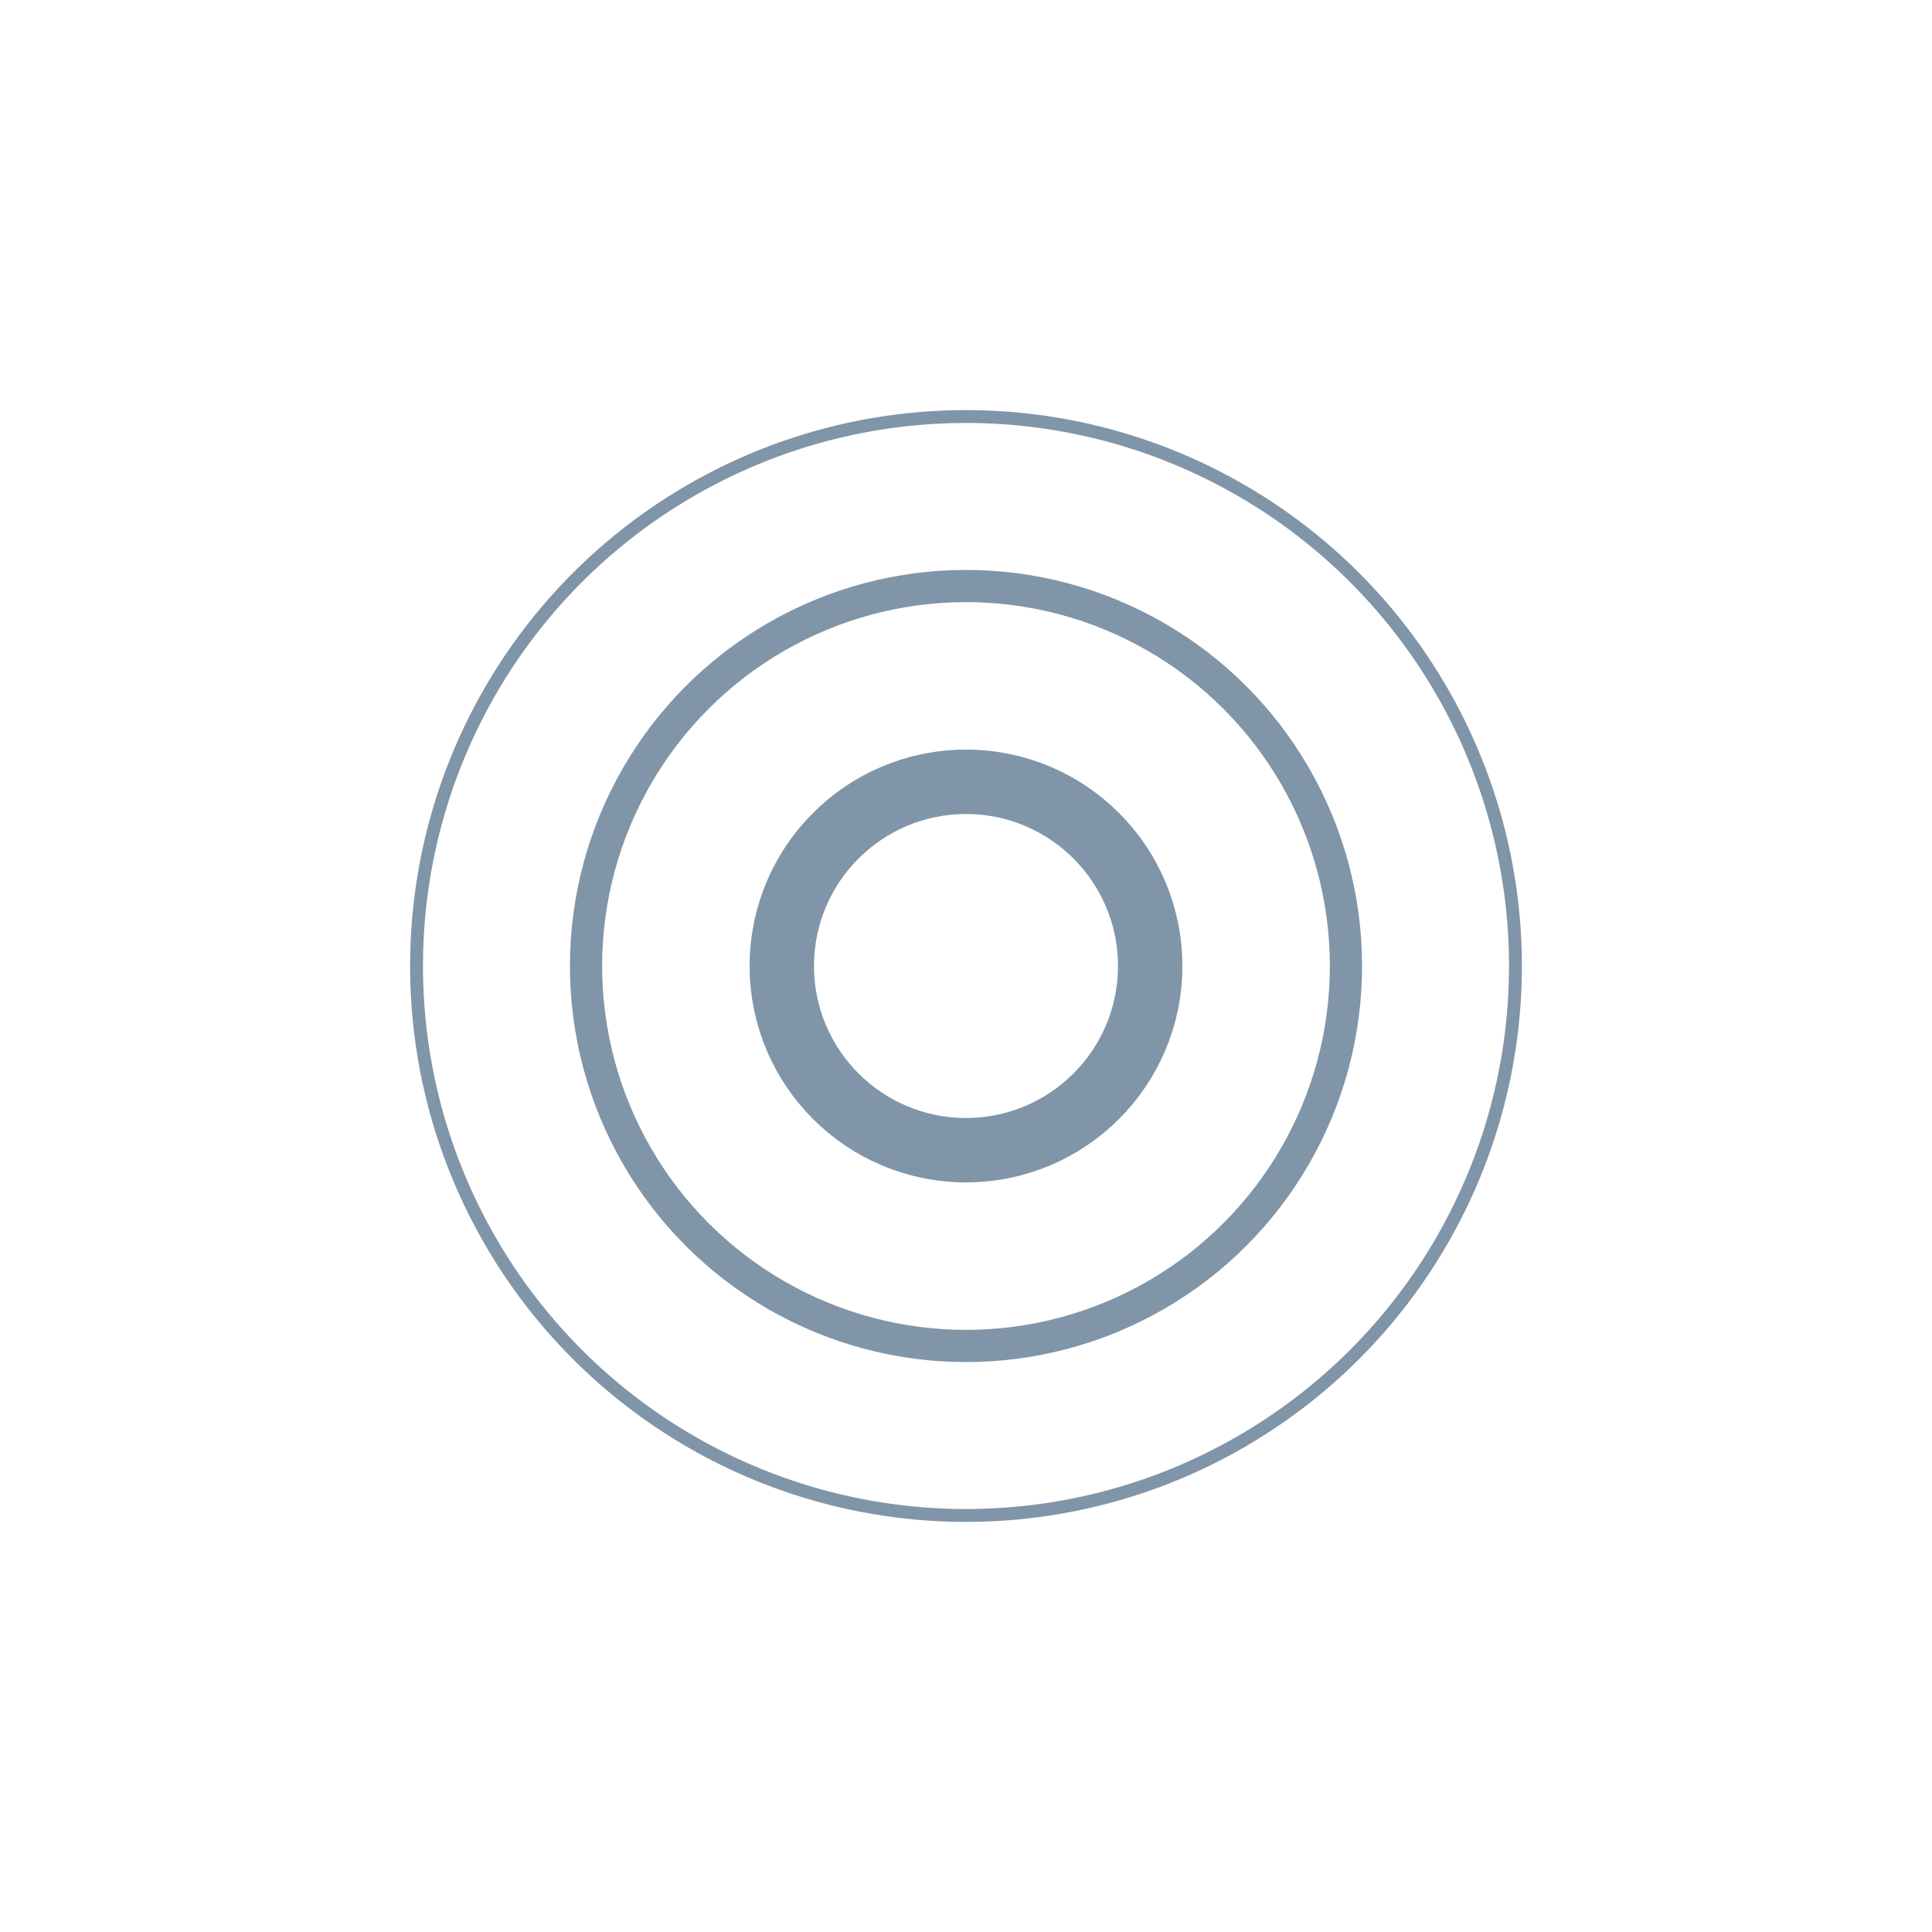 <?xml version="1.0" encoding="UTF-8"?>
<svg width="30px" height="30px" viewBox="0 0 30 30" version="1.1" xmlns="http://www.w3.org/2000/svg" xmlns:xlink="http://www.w3.org/1999/xlink">
    <title>icon-test-i</title>
    <g id="icon-test-i" stroke="none" stroke-width="1" fill="none" fill-rule="evenodd">
        <circle id="Oval" stroke="#8095A8" cx="15" cy="15" r="2.86"></circle>
        <circle id="Oval-Copy" stroke="#8095A8" stroke-width="0.5" cx="15" cy="15" r="5.9"></circle>
        <circle id="Oval-Copy-2" stroke="#8095A8" stroke-width="0.2" cx="15" cy="15" r="8.532"></circle>
    </g>
</svg>